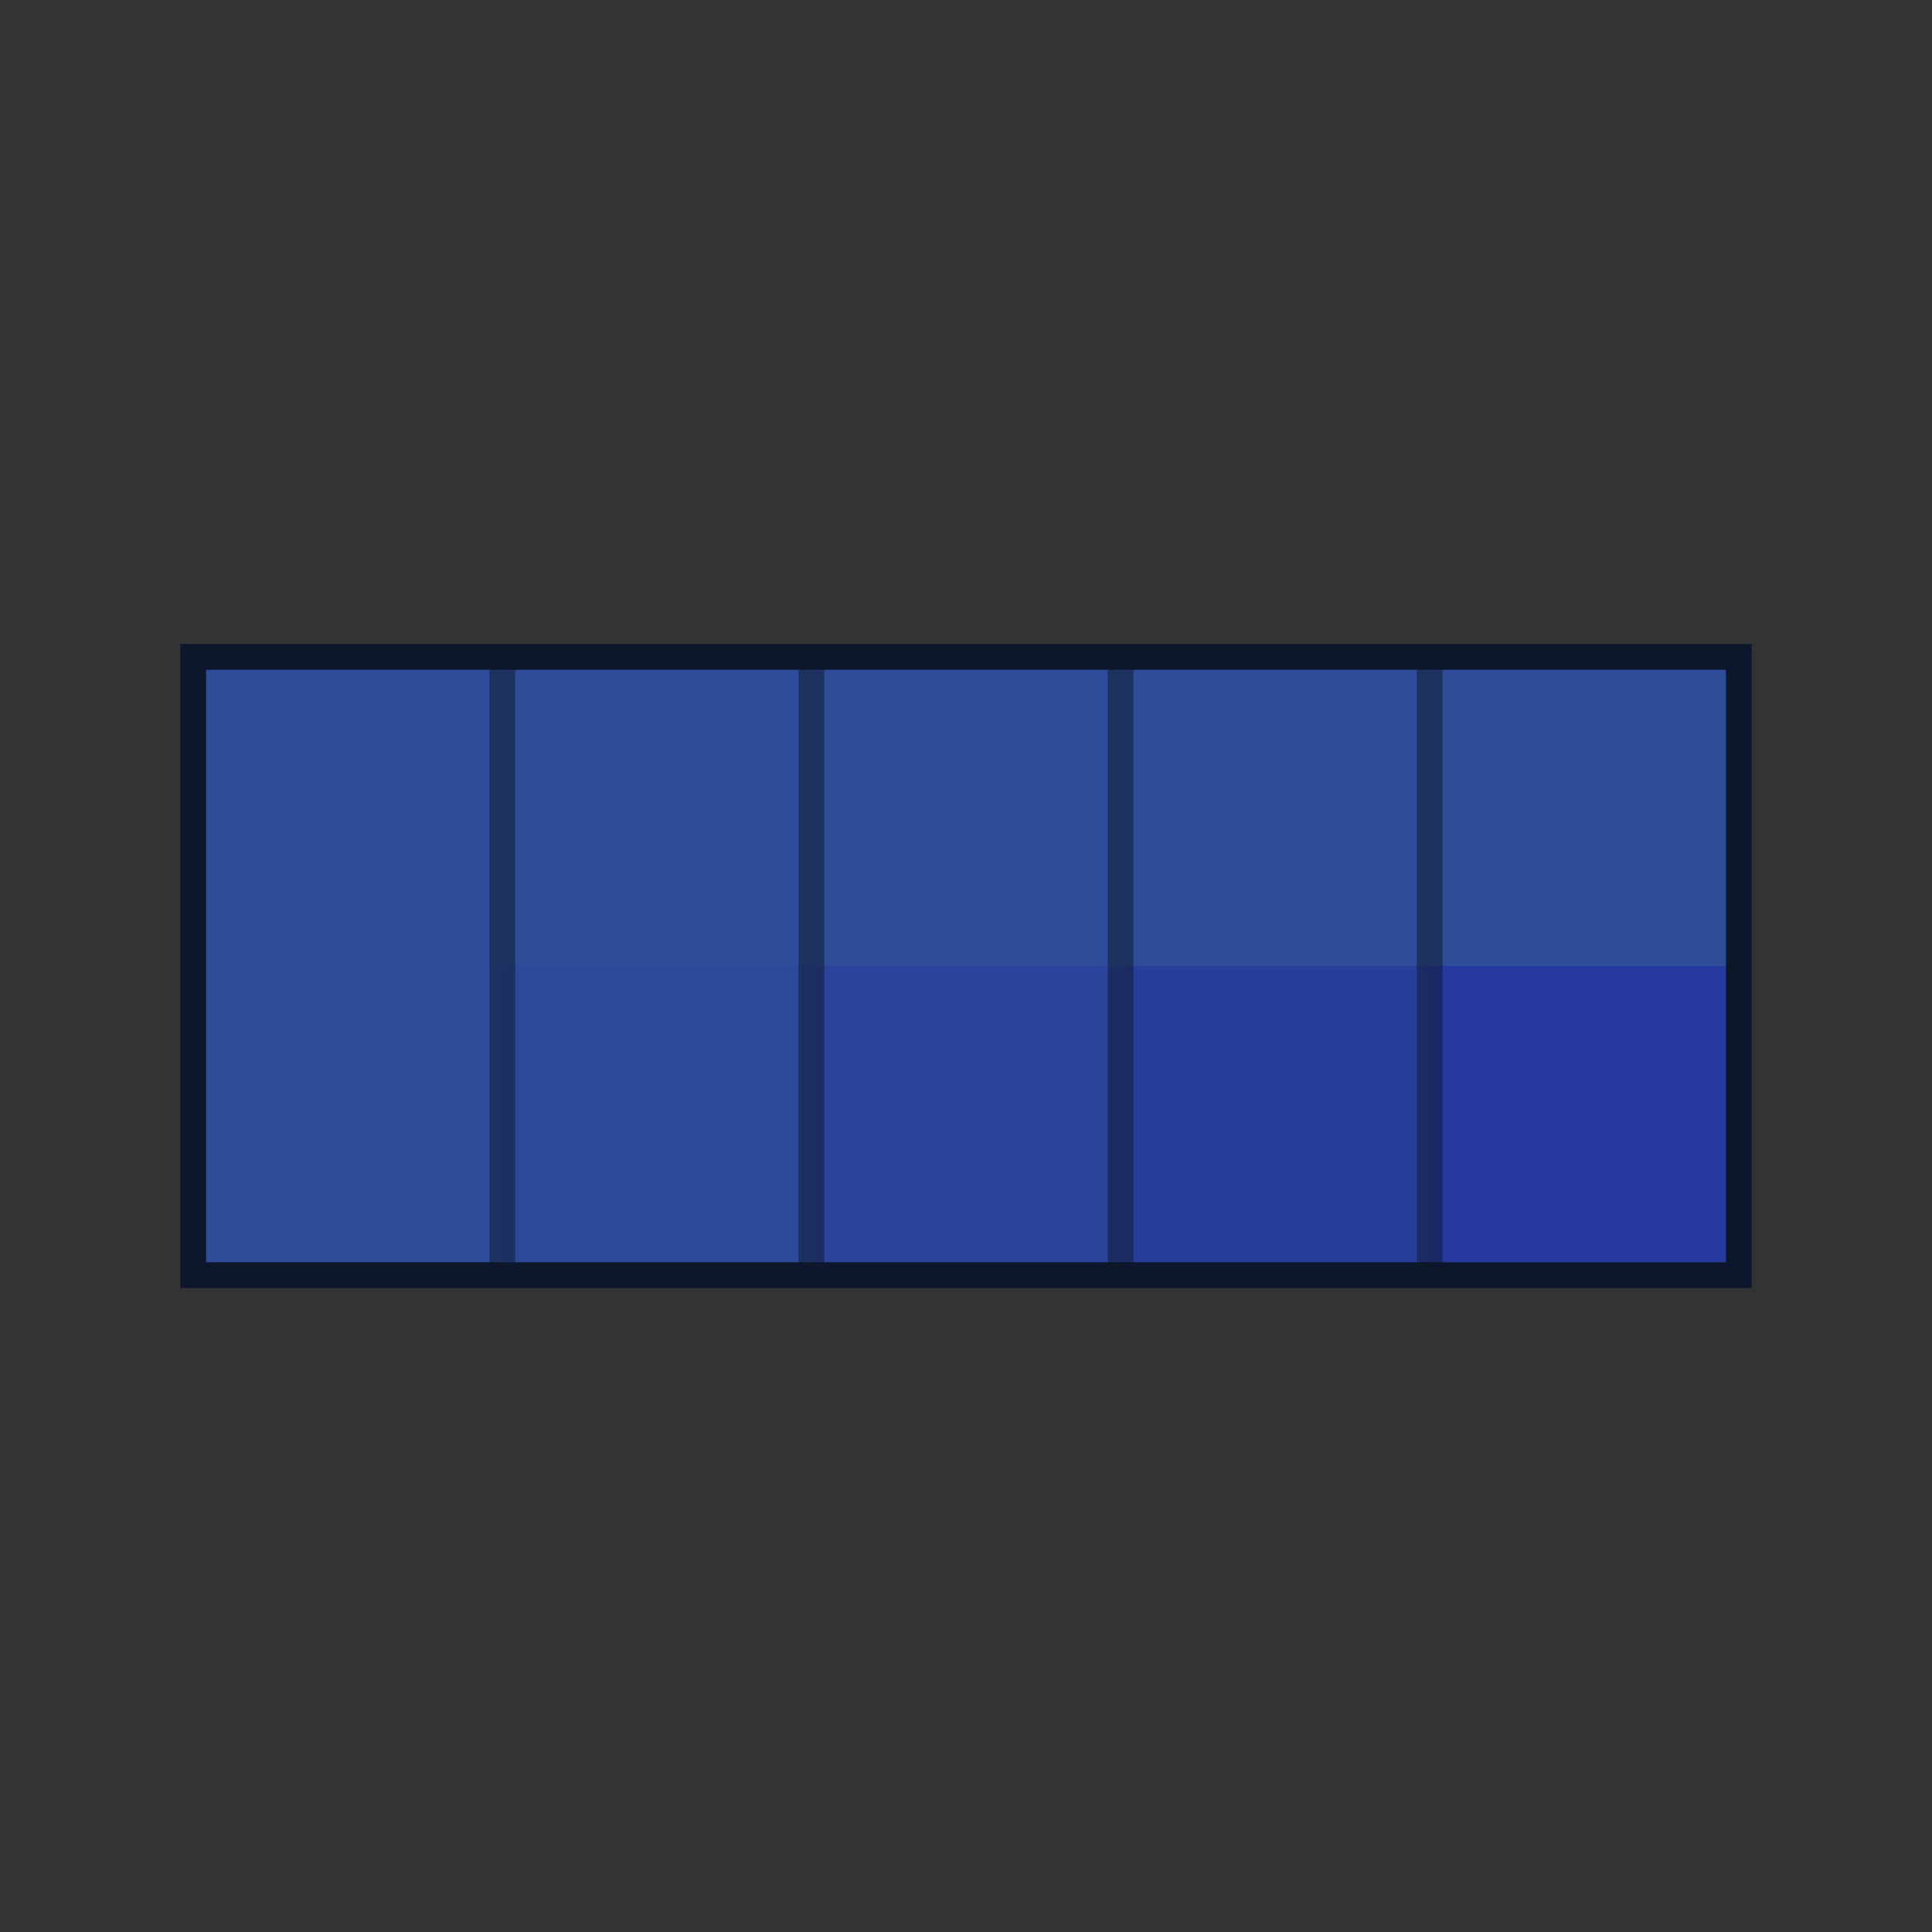 <svg id="Layer_1" xmlns="http://www.w3.org/2000/svg" viewBox="0 0 150 150"><style>.st0{fill:#333}.st1{fill:#2e4c97}.st2{fill:#2c4898}.st3{fill:#2b439a}.st4{fill:#293e9b}.st5{fill:#27399e}.st6{opacity:.5}.st7{fill:none;stroke:#0d172b;stroke-width:2;stroke-miterlimit:10}</style><path id="bg" class="st0" d="M0 0h150v150H0z"/><g id="jnd_squares"><path class="st1" d="M15 75h24v24H15z"/><path class="st2" d="M39 75h24v24H39z"/><path class="st3" d="M63 75h24v24H63z"/><path class="st4" d="M87 75h24v24H87z"/><path class="st5" d="M111 75h24v24h-24z"/><path class="st1" d="M15 51h120v24H15z"/><g class="st6"><path class="st7" d="M39 99V51M63 99V51M87 99V51M111 99V51"/></g><path class="st7" d="M15 51h120v48H15z"/></g></svg>